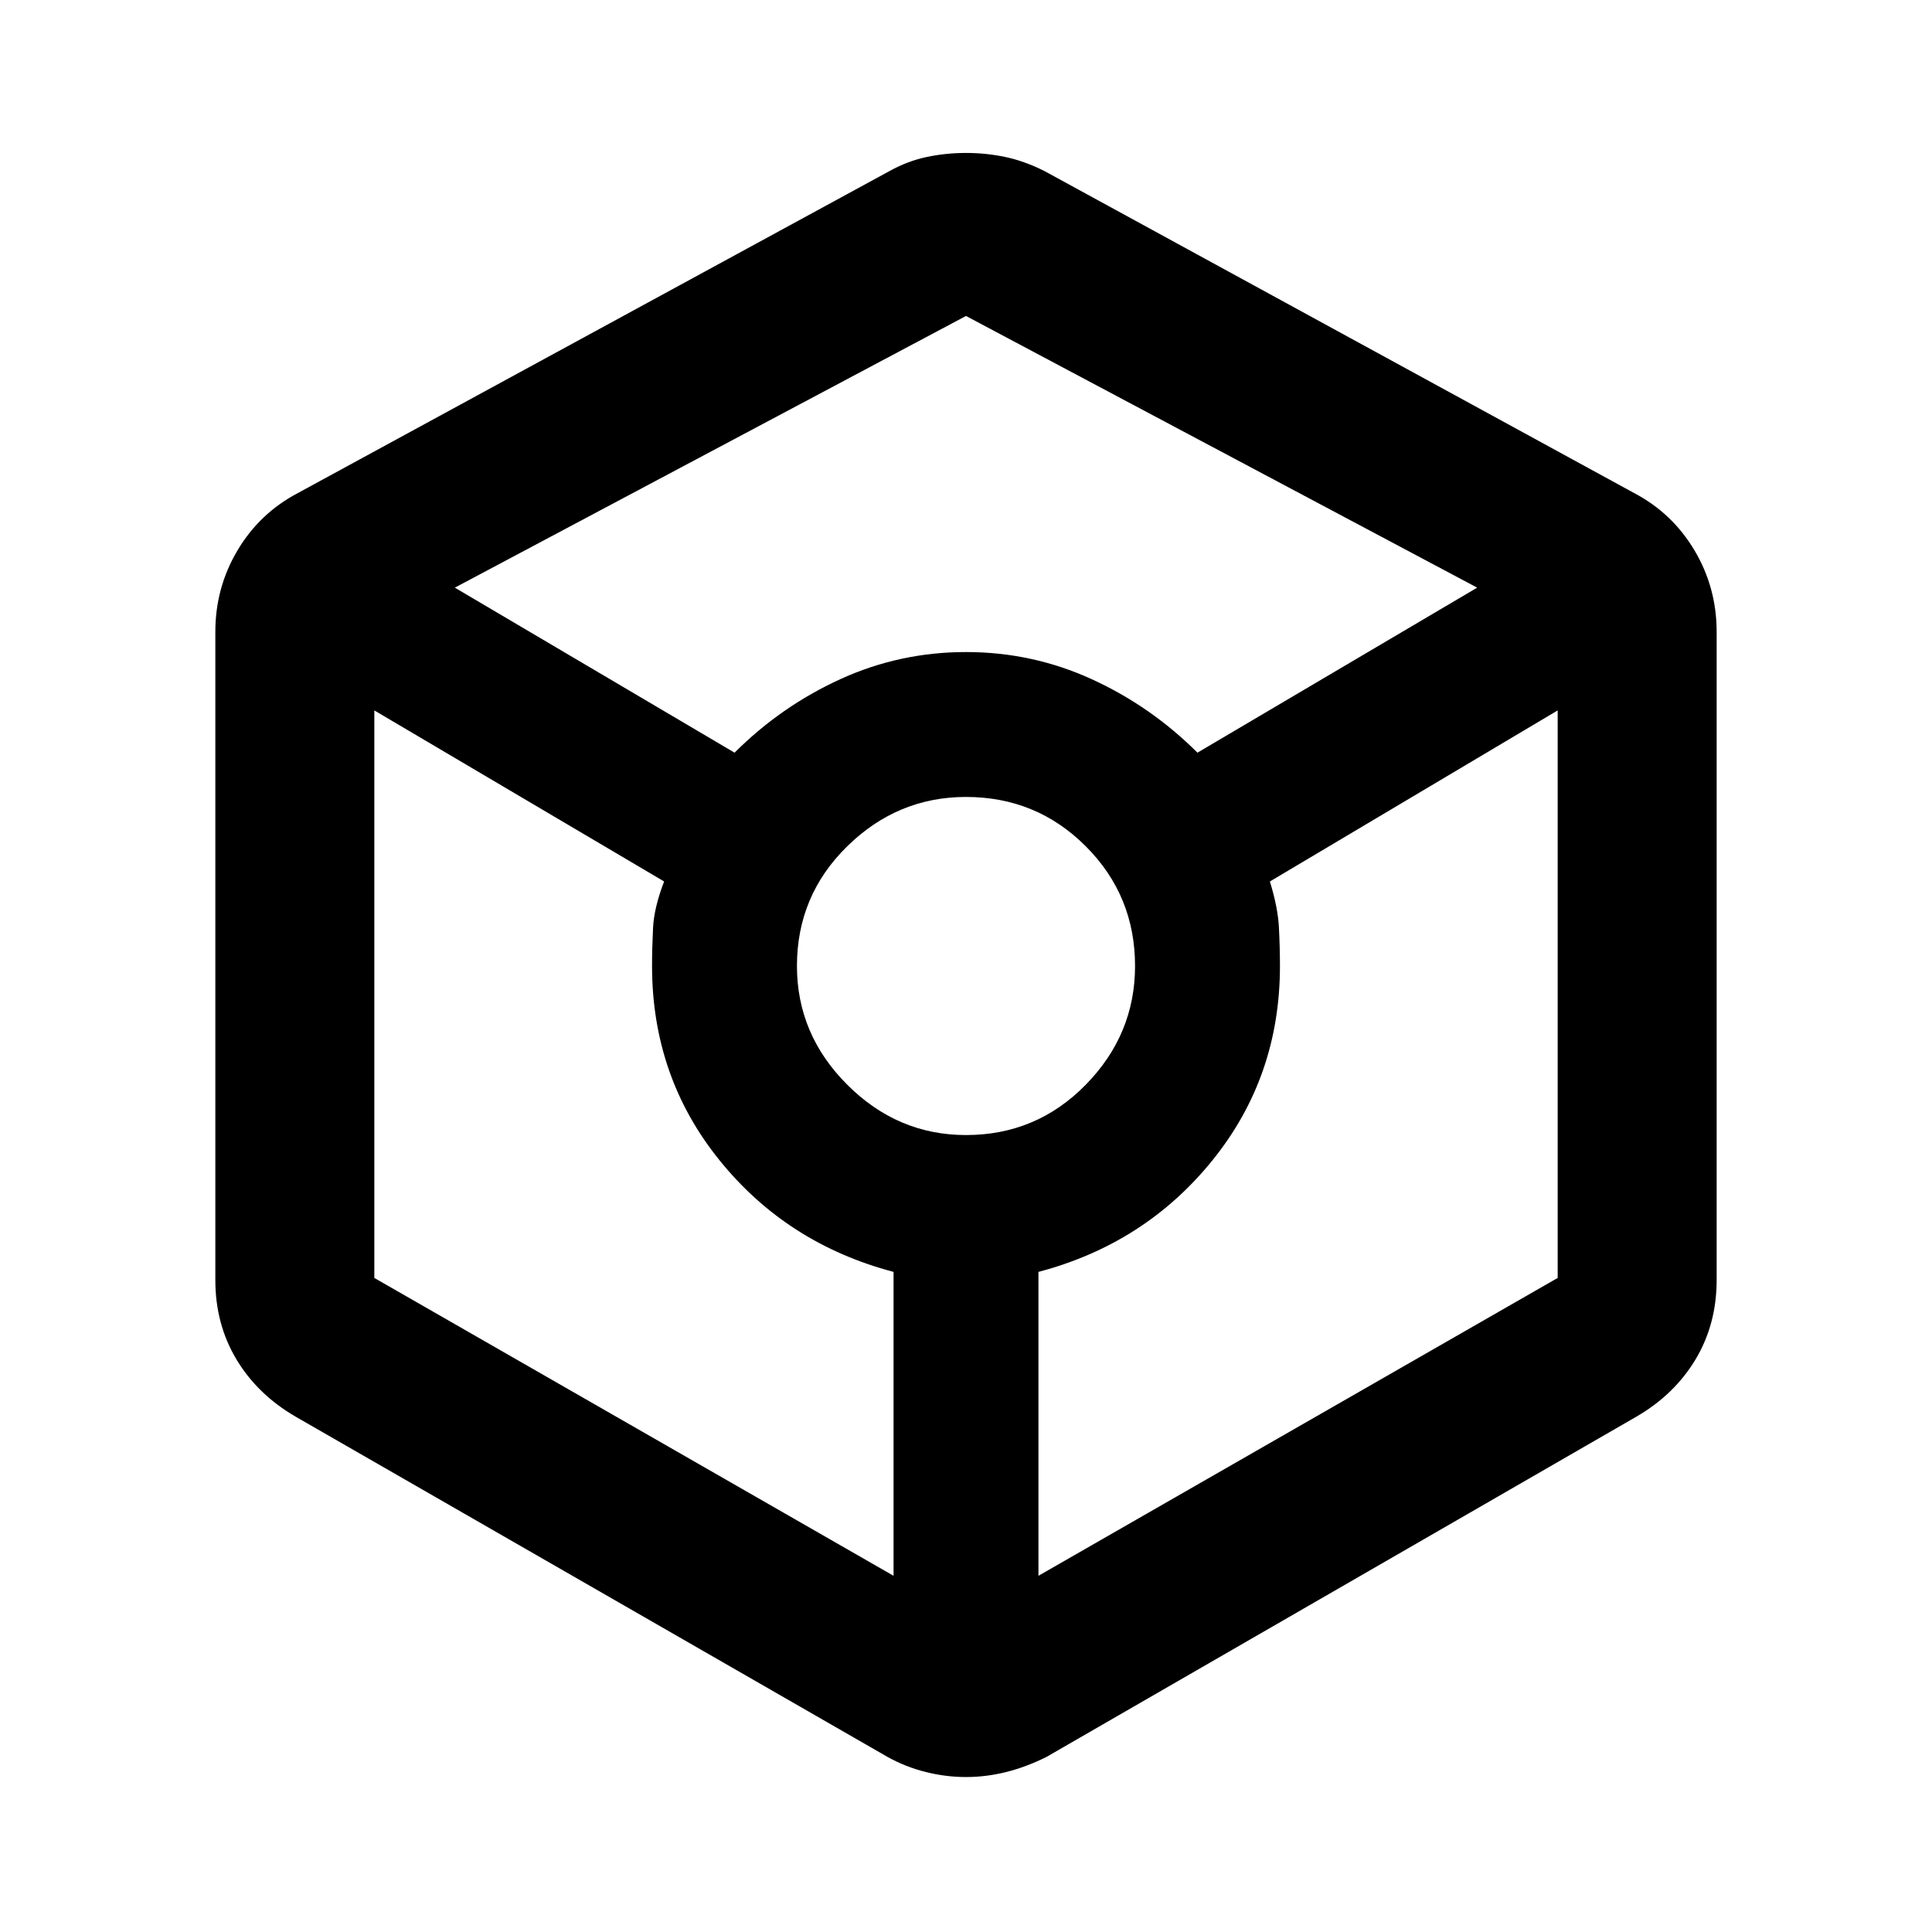 <svg xmlns="http://www.w3.org/2000/svg" height="48" width="48"><path d="M24 44.15q-.5 0-1-.125t-.95-.375L7.35 35.2q-.95-.55-1.475-1.425Q5.35 32.9 5.35 31.8V15.7q0-1.1.55-2.025.55-.925 1.5-1.425l14.7-8q.45-.25.925-.35.475-.1.975-.1t.975.1q.475.1.975.35l14.65 8q.95.5 1.5 1.425t.55 2.025v16.1q0 1.1-.525 1.975T40.65 35.2L26 43.65q-.5.25-1 .375t-1 .125ZM18.25 18.7q1.15-1.15 2.625-1.825T24 16.2q1.65 0 3.125.675T29.75 18.7l6.95-4.1L24 7.85 11.3 14.6Zm3.95 20.45V31.6q-2.65-.7-4.325-2.775Q16.2 26.75 16.2 24q0-.45.025-.95.025-.5.275-1.15l-7.2-4.25v14.1ZM24 28.2q1.75 0 2.975-1.25T28.2 24q0-1.75-1.225-2.975T24 19.8q-1.7 0-2.95 1.225Q19.8 22.25 19.8 24q0 1.7 1.25 2.95Q22.3 28.2 24 28.2Zm1.8 10.95 12.9-7.4v-14.1l-7.15 4.25q.2.65.225 1.15.025.5.025.95 0 2.75-1.675 4.825T25.8 31.6Z"/></svg>